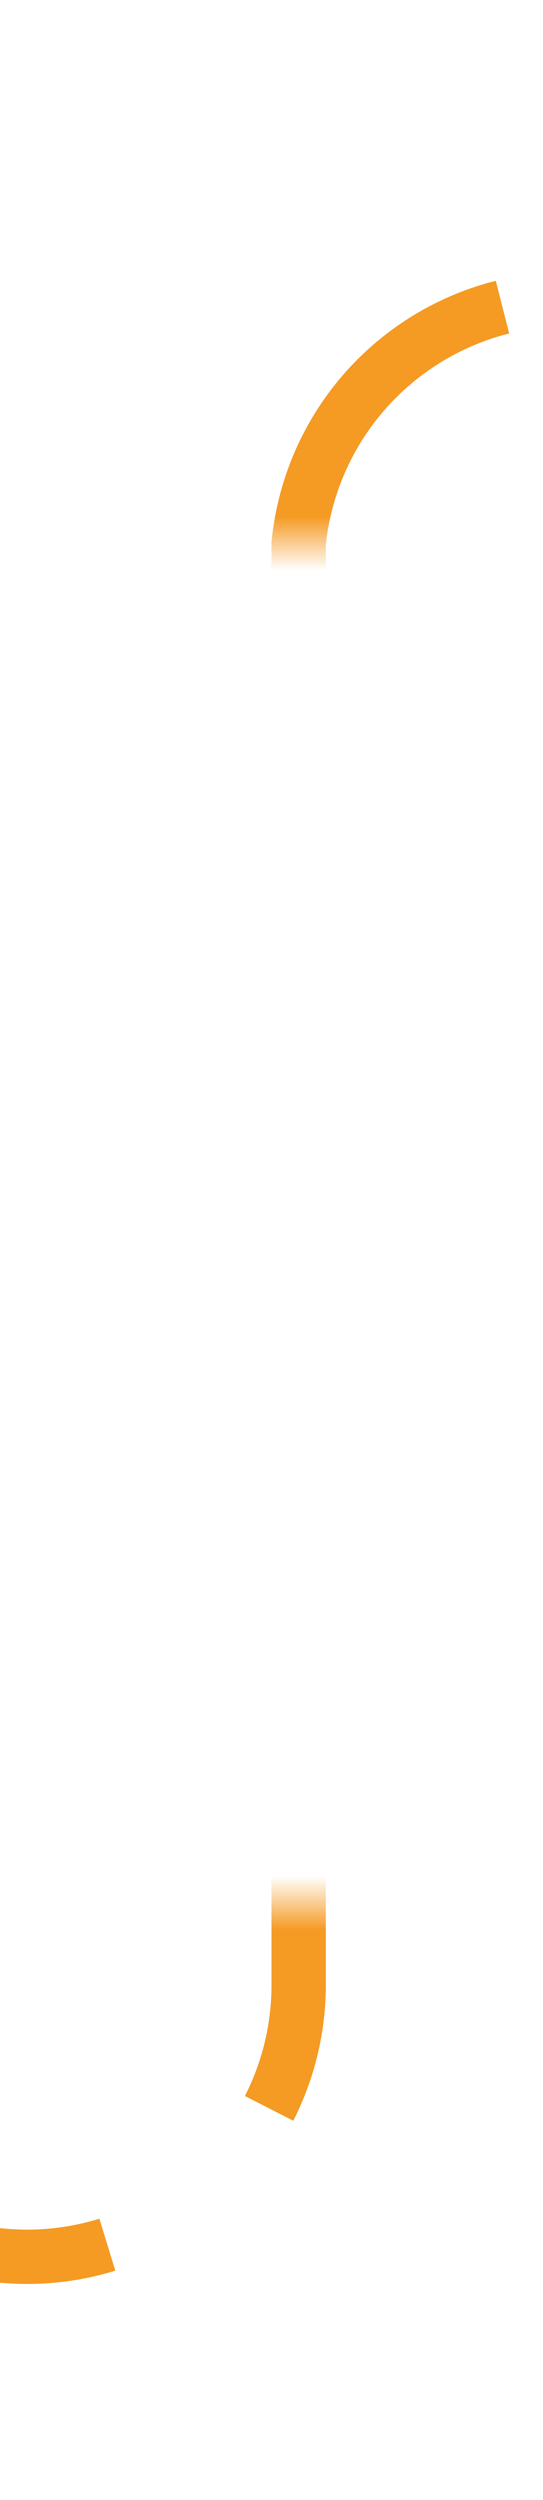 ﻿<?xml version="1.0" encoding="utf-8"?>
<svg version="1.1" xmlns:xlink="http://www.w3.org/1999/xlink" width="10px" height="46px" preserveAspectRatio="xMidYMin meet" viewBox="2174 2027  8 46" xmlns="http://www.w3.org/2000/svg">
  <defs>
    <mask fill="white" id="clip564">
      <path d="M 2142 2037  L 2214 2037  L 2214 2062  L 2142 2062  Z M 2140 2016  L 2233 2016  L 2233 2071  L 2140 2071  Z " fill-rule="evenodd" />
    </mask>
  </defs>
  <path d="M 2140 2068.5  L 2173 2068.5  A 5 5 0 0 0 2178.5 2063.5 L 2178.5 2037  A 5 5 0 0 1 2183.5 2032.5 L 2216 2032.5  " stroke-width="1" stroke-dasharray="9,4" stroke="#f59a23" fill="none" mask="url(#clip564)" />
  <path d="M 2210.3 2038.5  L 2217 2032.5  L 2210.3 2026.5  L 2212.6 2032.5  L 2210.3 2038.5  Z " fill-rule="nonzero" fill="#f59a23" stroke="none" mask="url(#clip564)" />
</svg>